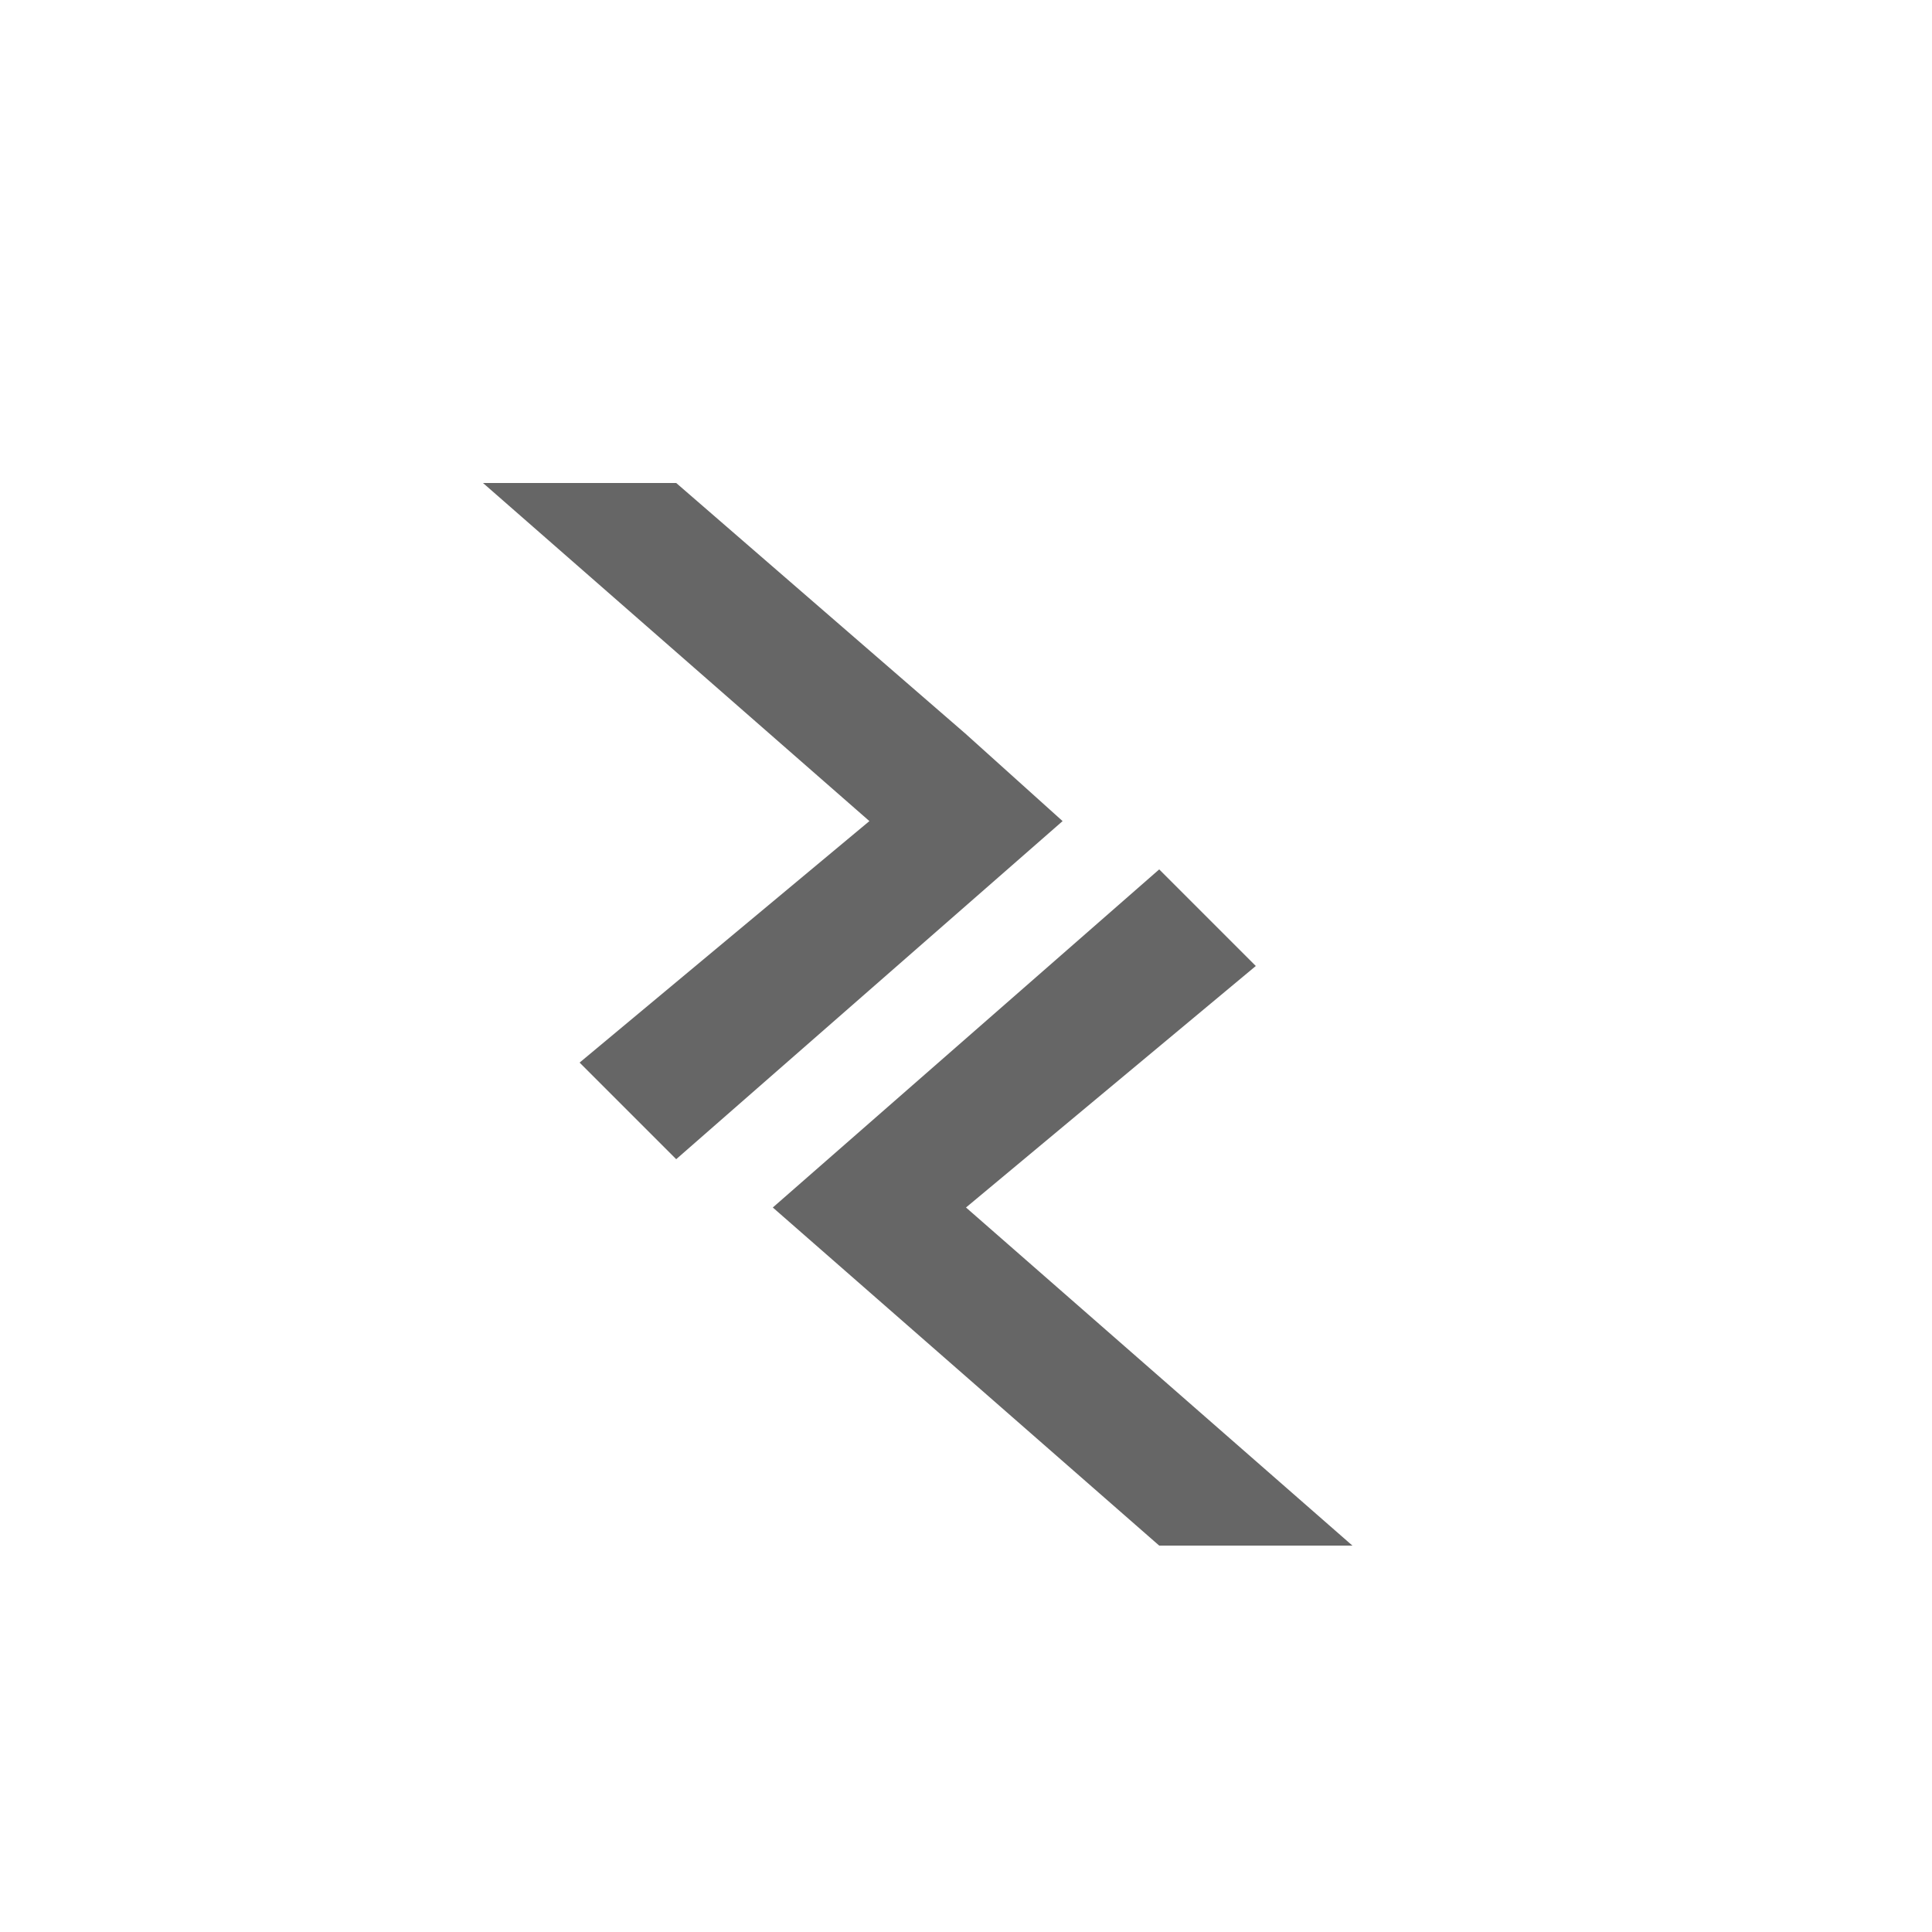 <svg id="ico_type_text" data-name="ico type text" xmlns="http://www.w3.org/2000/svg" viewBox="0 0 20 20"><title>ico_type_interact</title><polygon points="10 7.6 10 7.6 7 5 5 5 9 8.5 6 11 7 12 11 8.5 10 7.6" style="fill:#666;fill-rule:evenodd"/><polygon points="10 12.5 13 10 12 9 8 12.5 12 16 14 16 10 12.5" style="fill:#666;fill-rule:evenodd"/></svg>